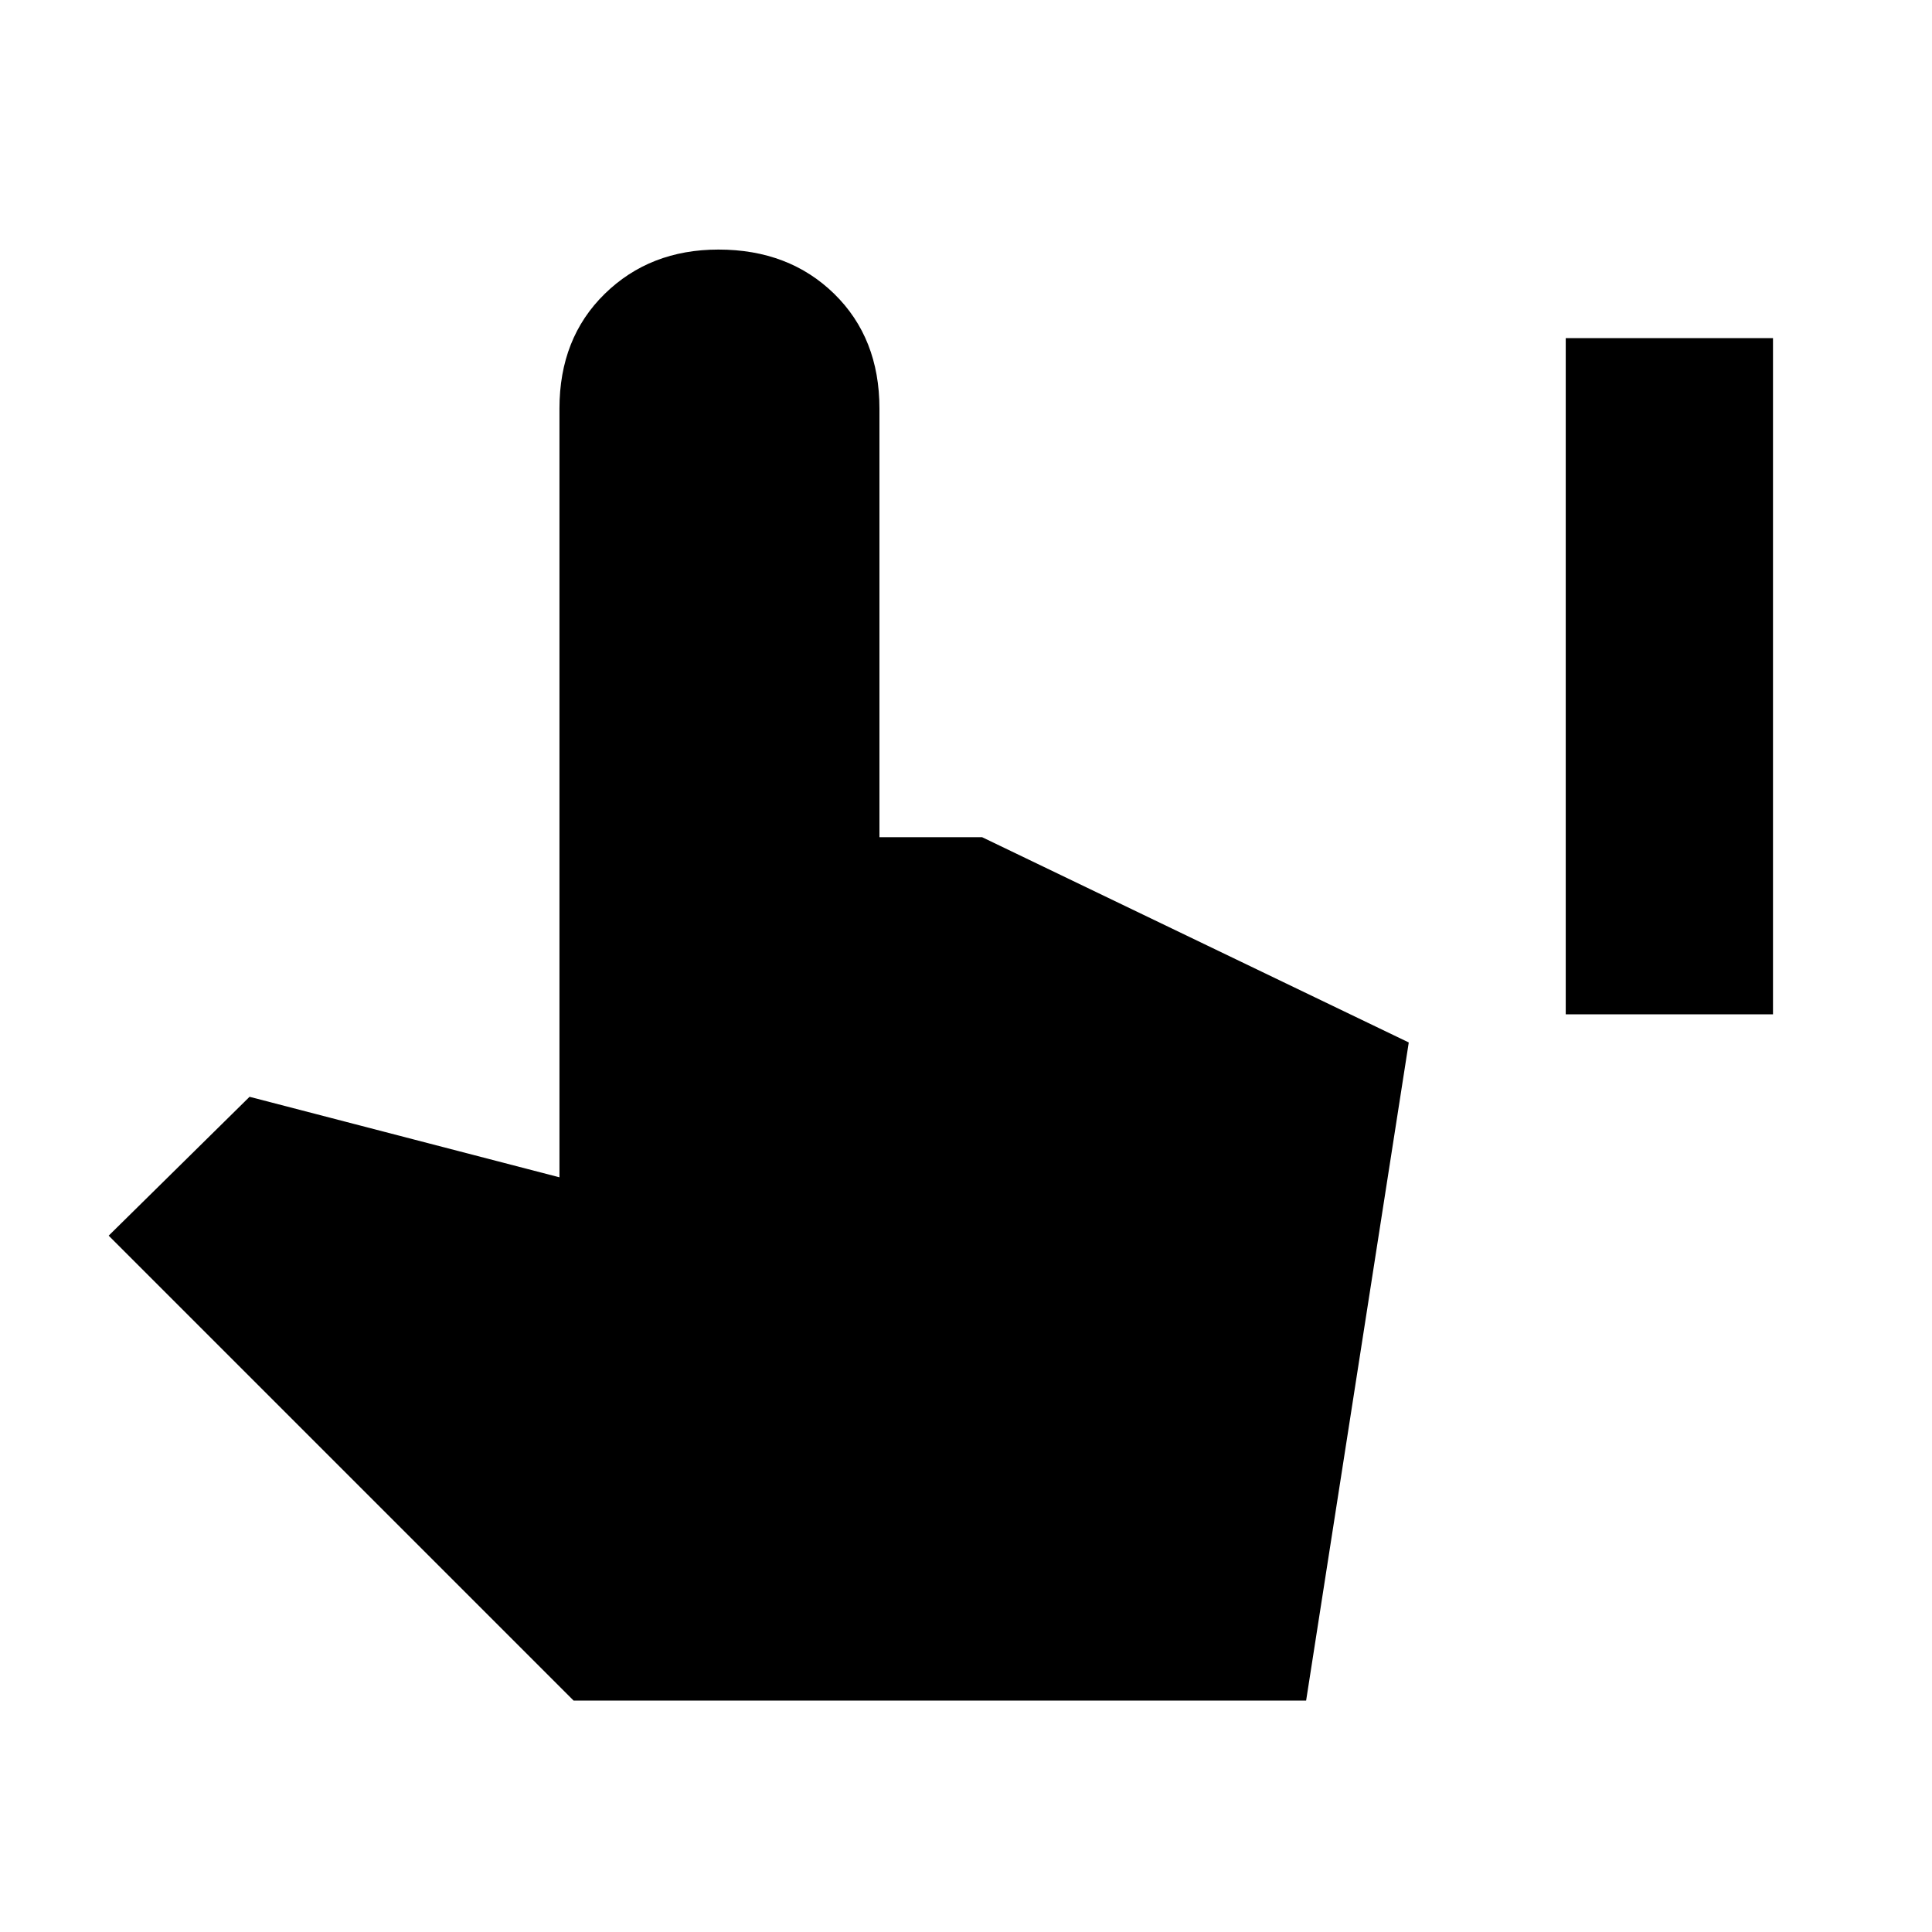 <svg xmlns="http://www.w3.org/2000/svg" height="40" width="40"><path d="M32.417 21V7h4.291v14ZM11.875 35.208 2.25 25.583l2.917-2.875 6.416 1.667V8.458q0-1.458.938-2.375.937-.916 2.354-.916 1.458 0 2.396.916.937.917.937 2.375v8.875h2.125l8.834 4.25-2.125 13.625Z"/></svg>